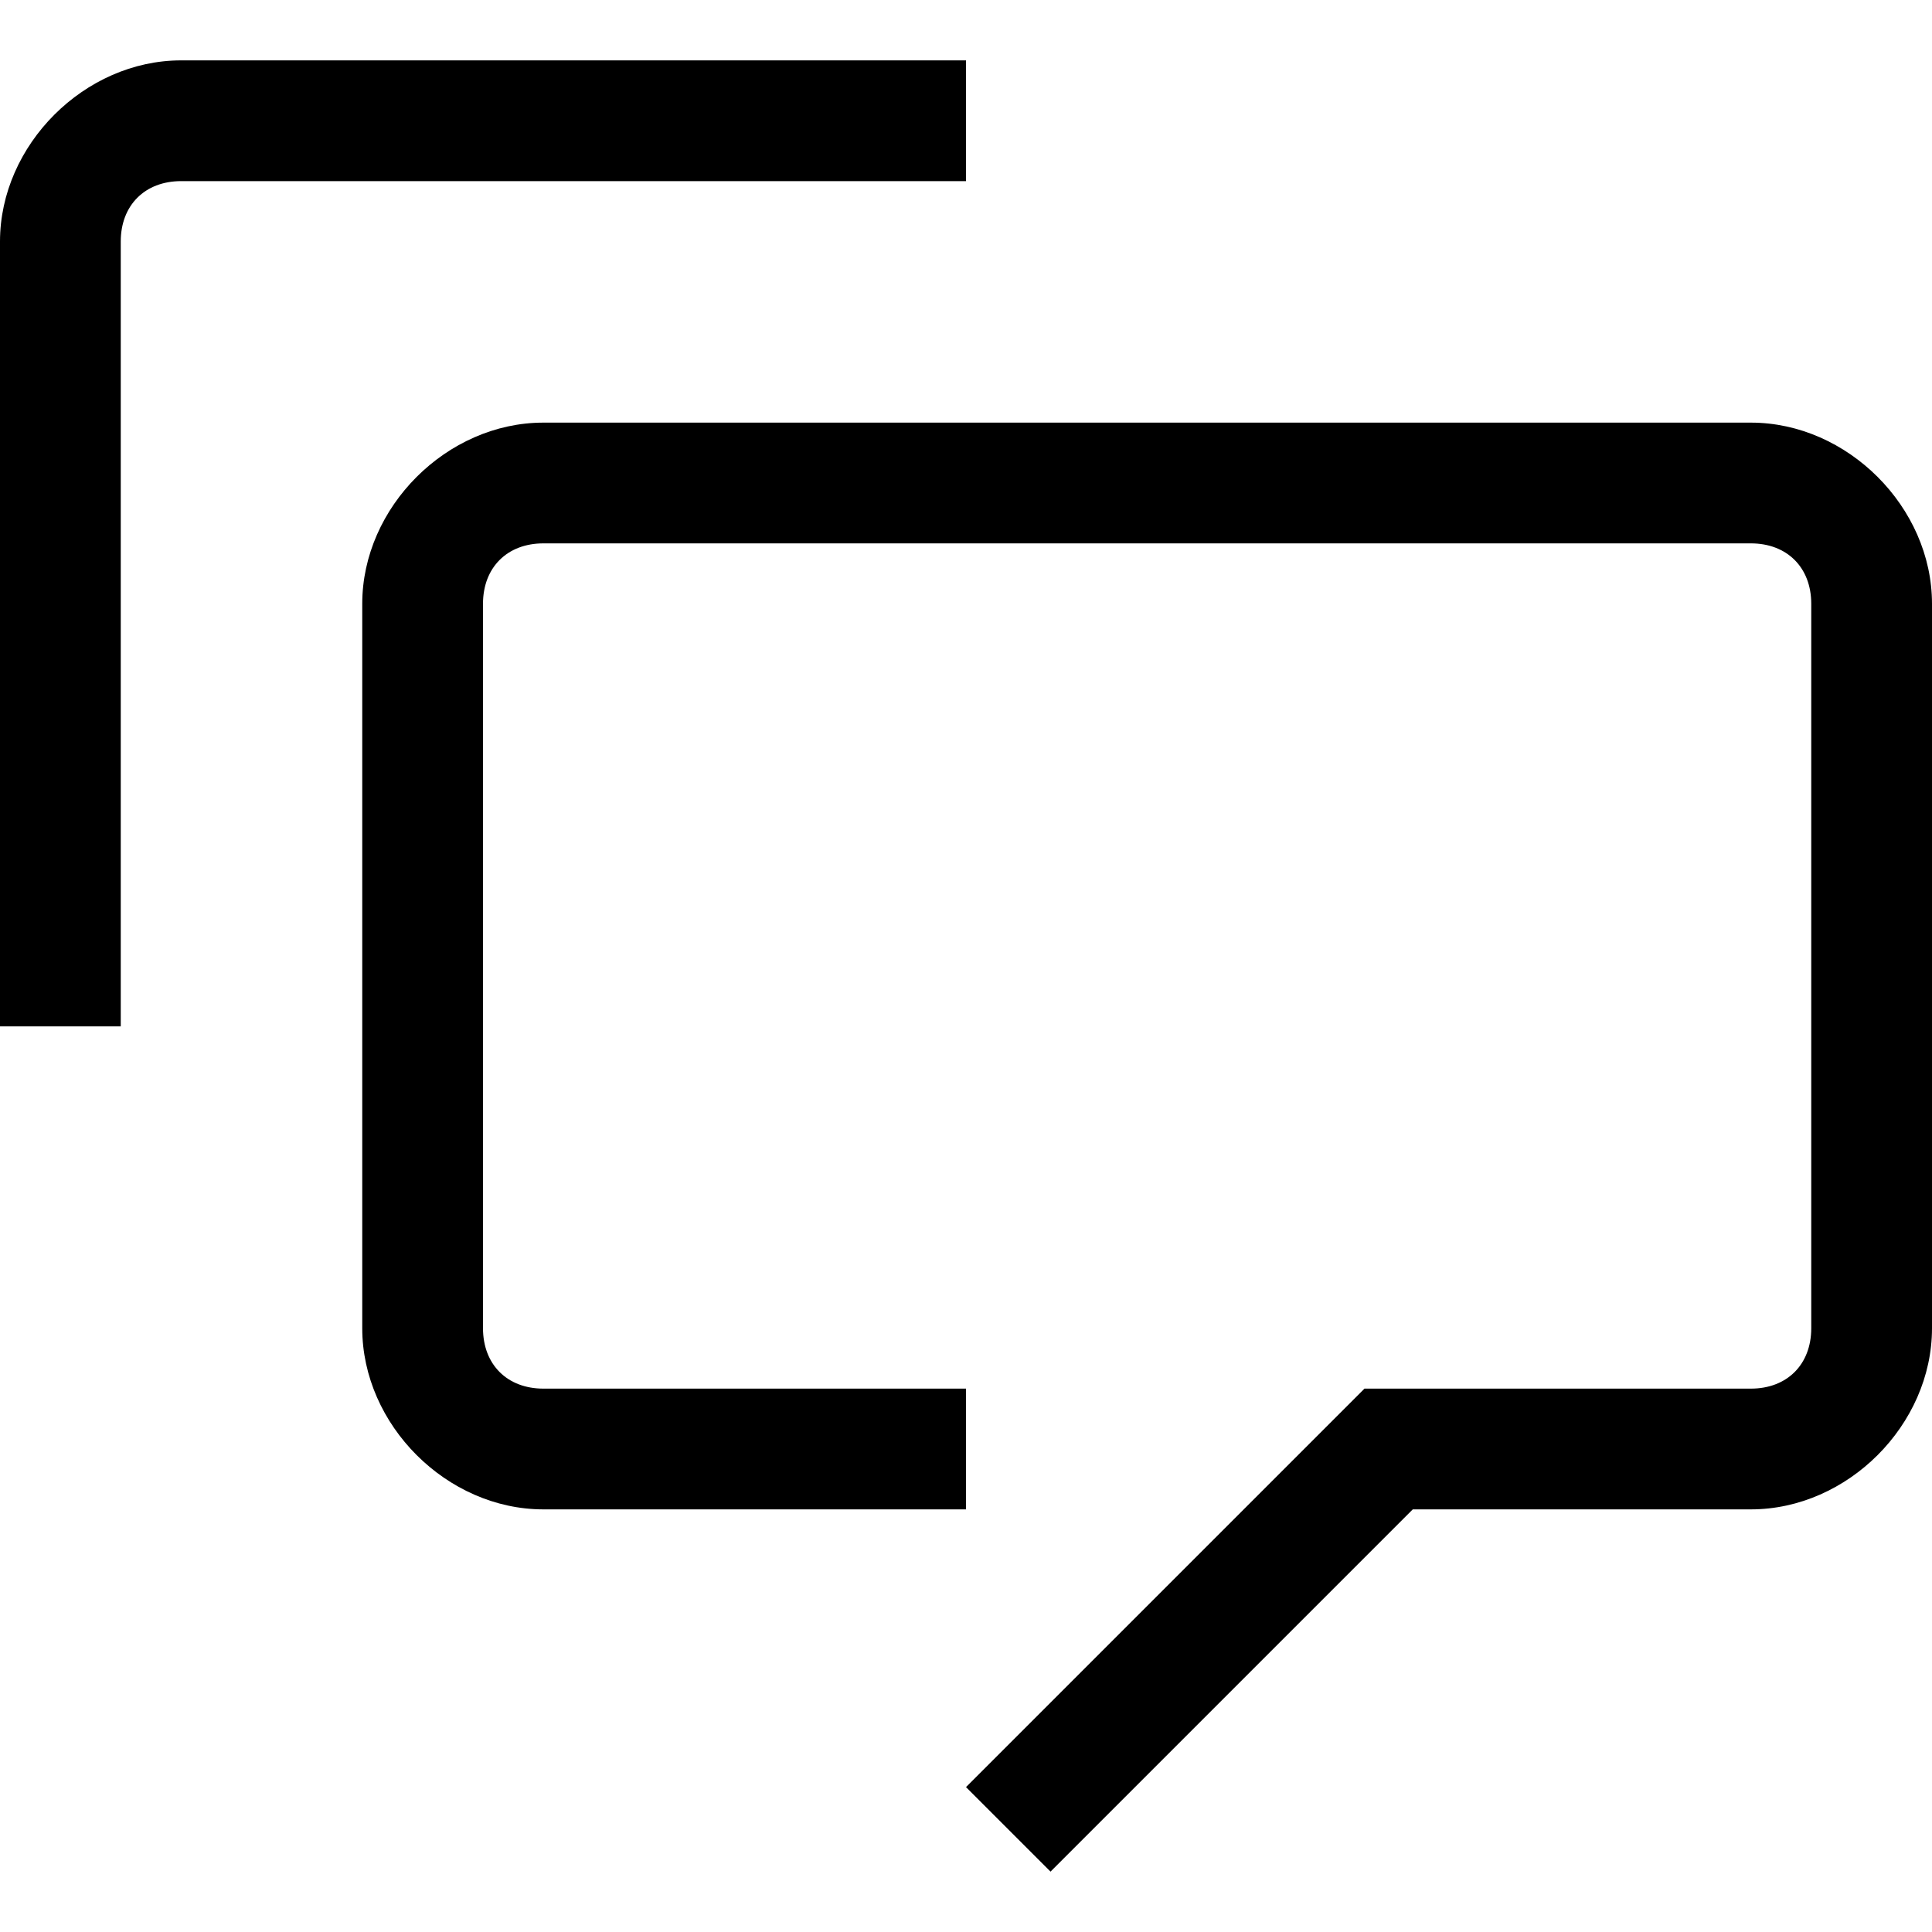 <svg version="1.1" xmlns="http://www.w3.org/2000/svg" x="0px" y="0px" viewBox="0 0 16 15" style="enable-background:new 0 0 16 15" xml:space="preserve" height="1em" width="1em">
  <g>
    <path d="M11.7,12l-3,3L8,14.3l3.3-3.3h3.2c0.3,0,0.5-0.2,0.5-0.5v-6C15,4.2,14.8,4,14.5,4h-10C4.2,4,4,4.2,4,4.5v6 C4,10.8,4.2,11,4.5,11L8,11l0,1l-3.5,0C3.7,12,3,11.3,3,10.5l0-6C3,3.7,3.7,3,4.5,3h10C15.3,3,16,3.7,16,4.5v6 c0,0.8-0.7,1.5-1.5,1.5H11.7z"/>
    <path d="M1,8L0,8l0-6.5C0,0.7,0.7,0,1.5,0H8l0,1L1.5,1C1.2,1,1,1.2,1,1.5L1,8z"/>
  </g>
</svg>
